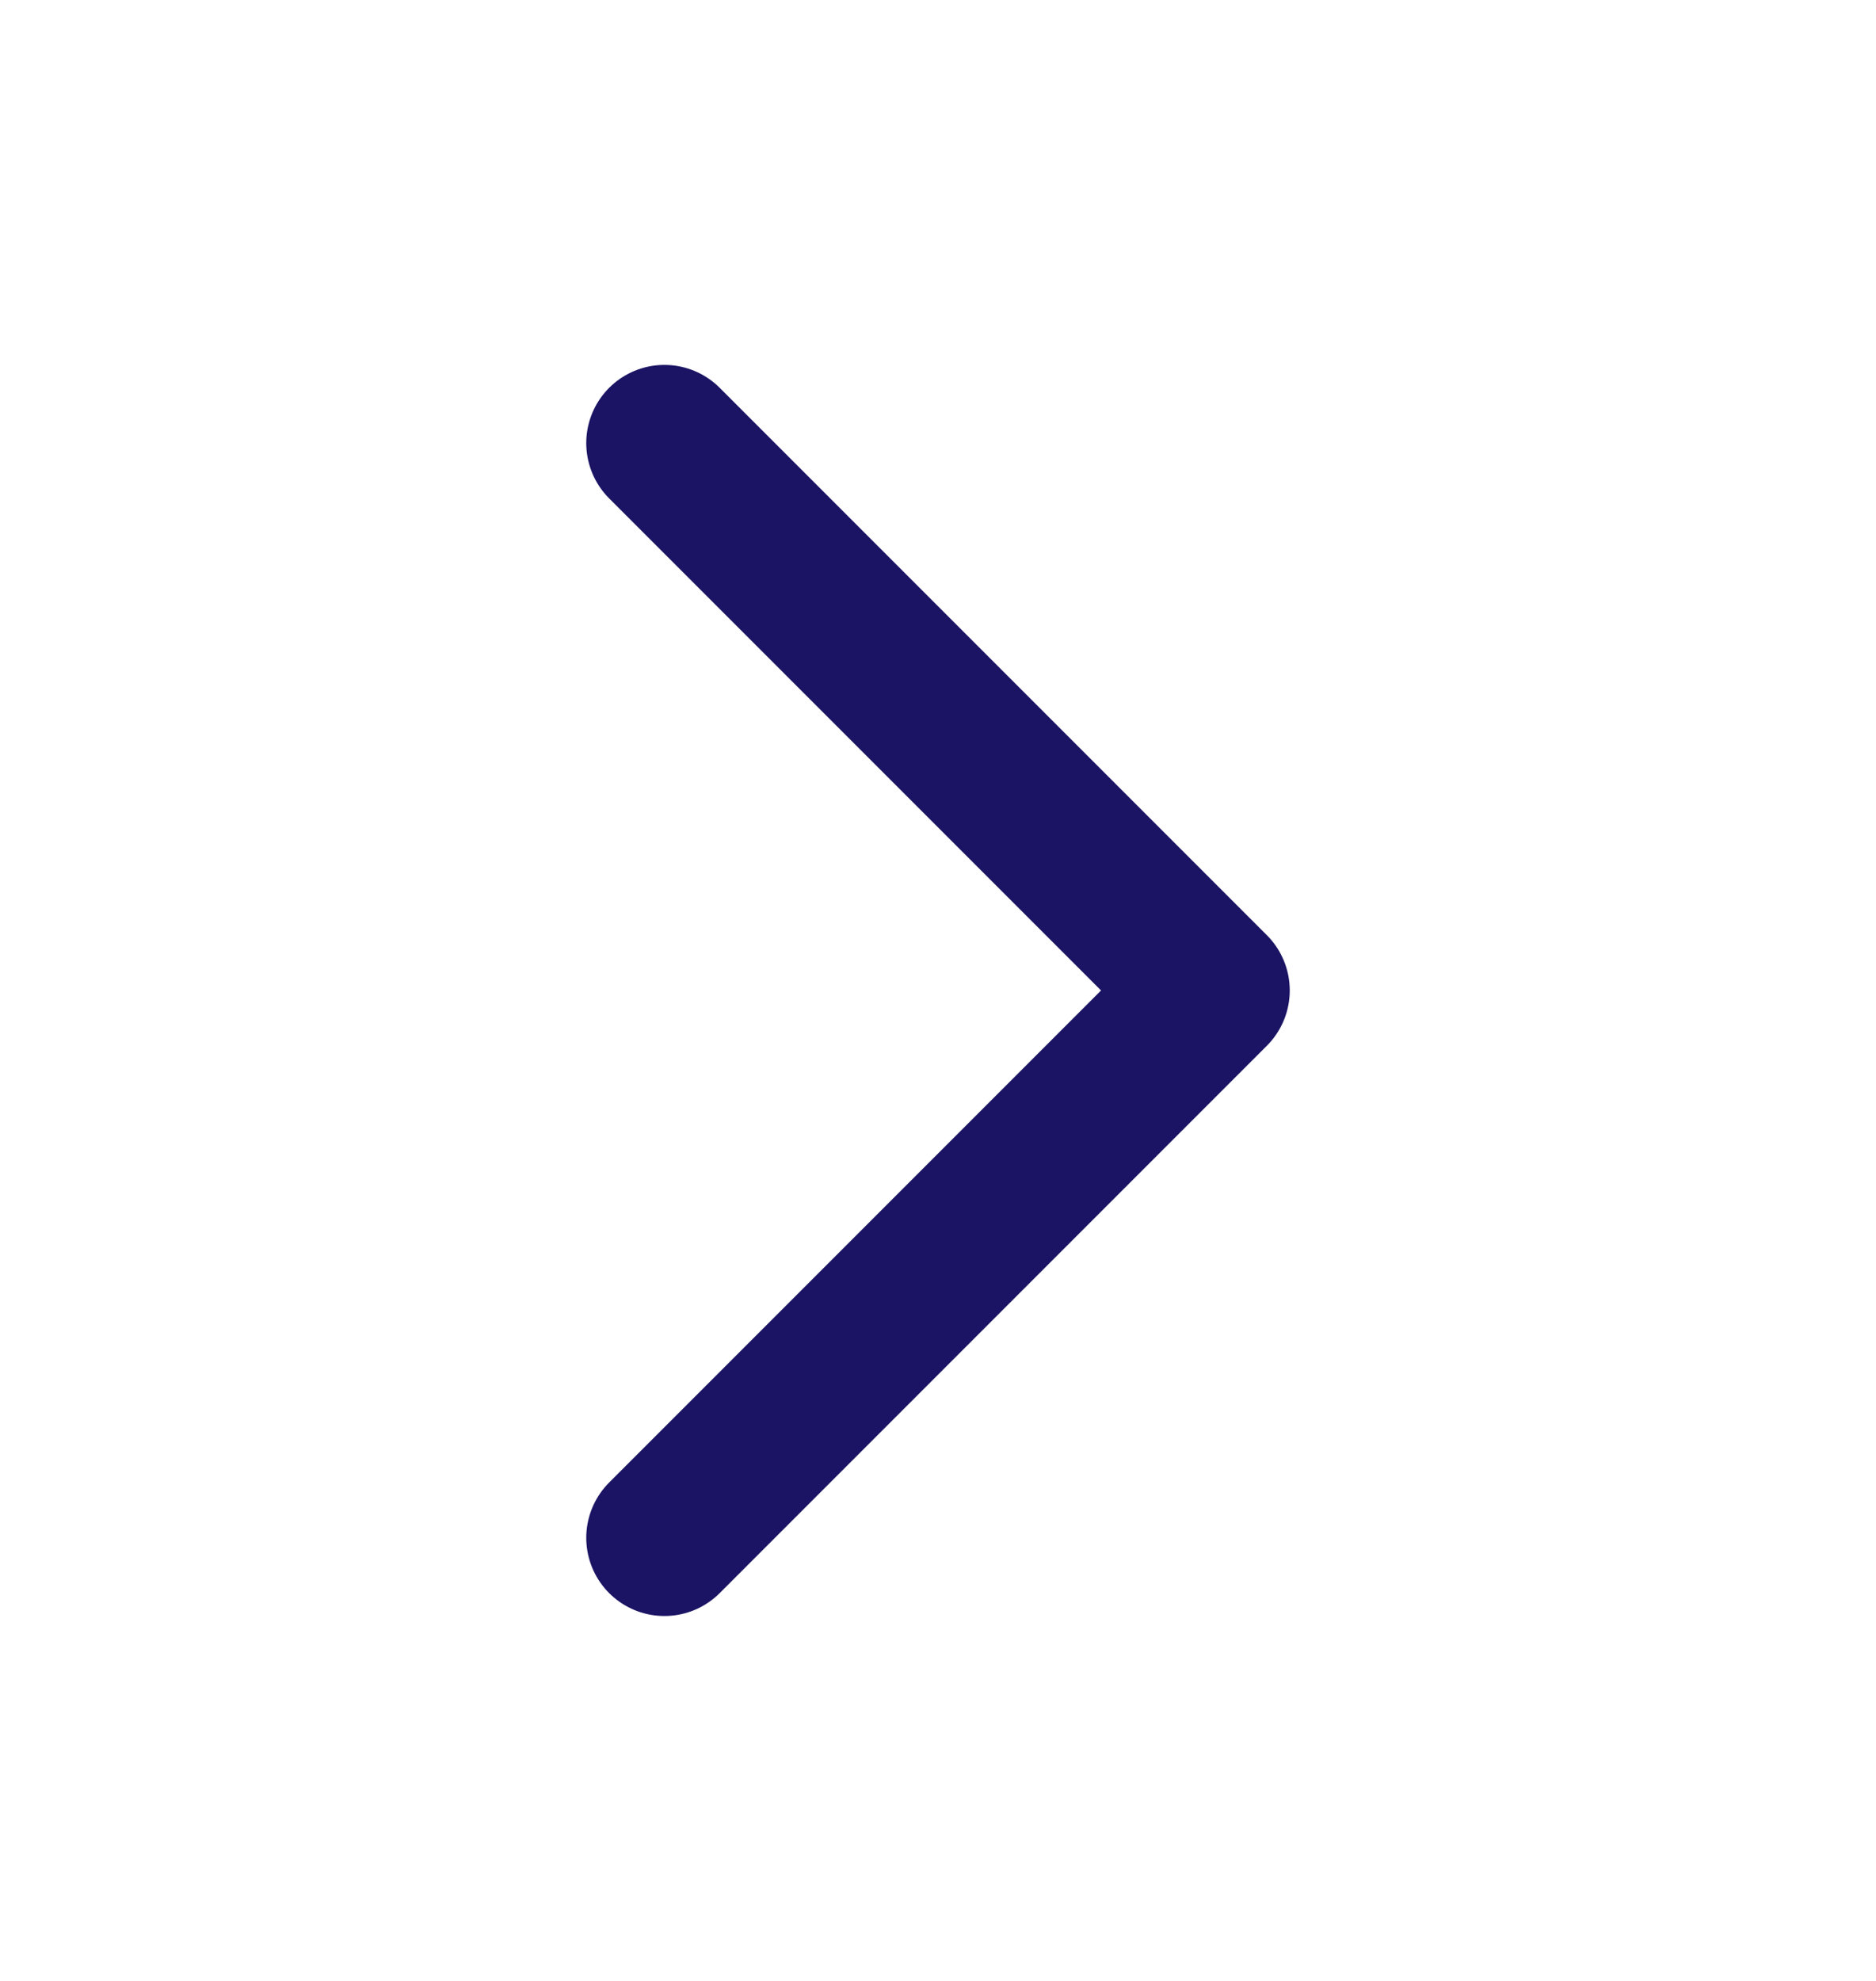 <svg width="18" height="19" viewBox="0 0 18 19" fill="none" xmlns="http://www.w3.org/2000/svg">
<g id="Iconly/Two-tone/Arrow - Left 2">
<g id="Arrow - Left 2">
<path id="Stroke 1" d="M6.375 14.75L11.625 9.5L6.375 4.25" stroke="#1B1464" stroke-width="1.5" stroke-linecap="round" stroke-linejoin="round"/>
</g>
</g>
</svg>

